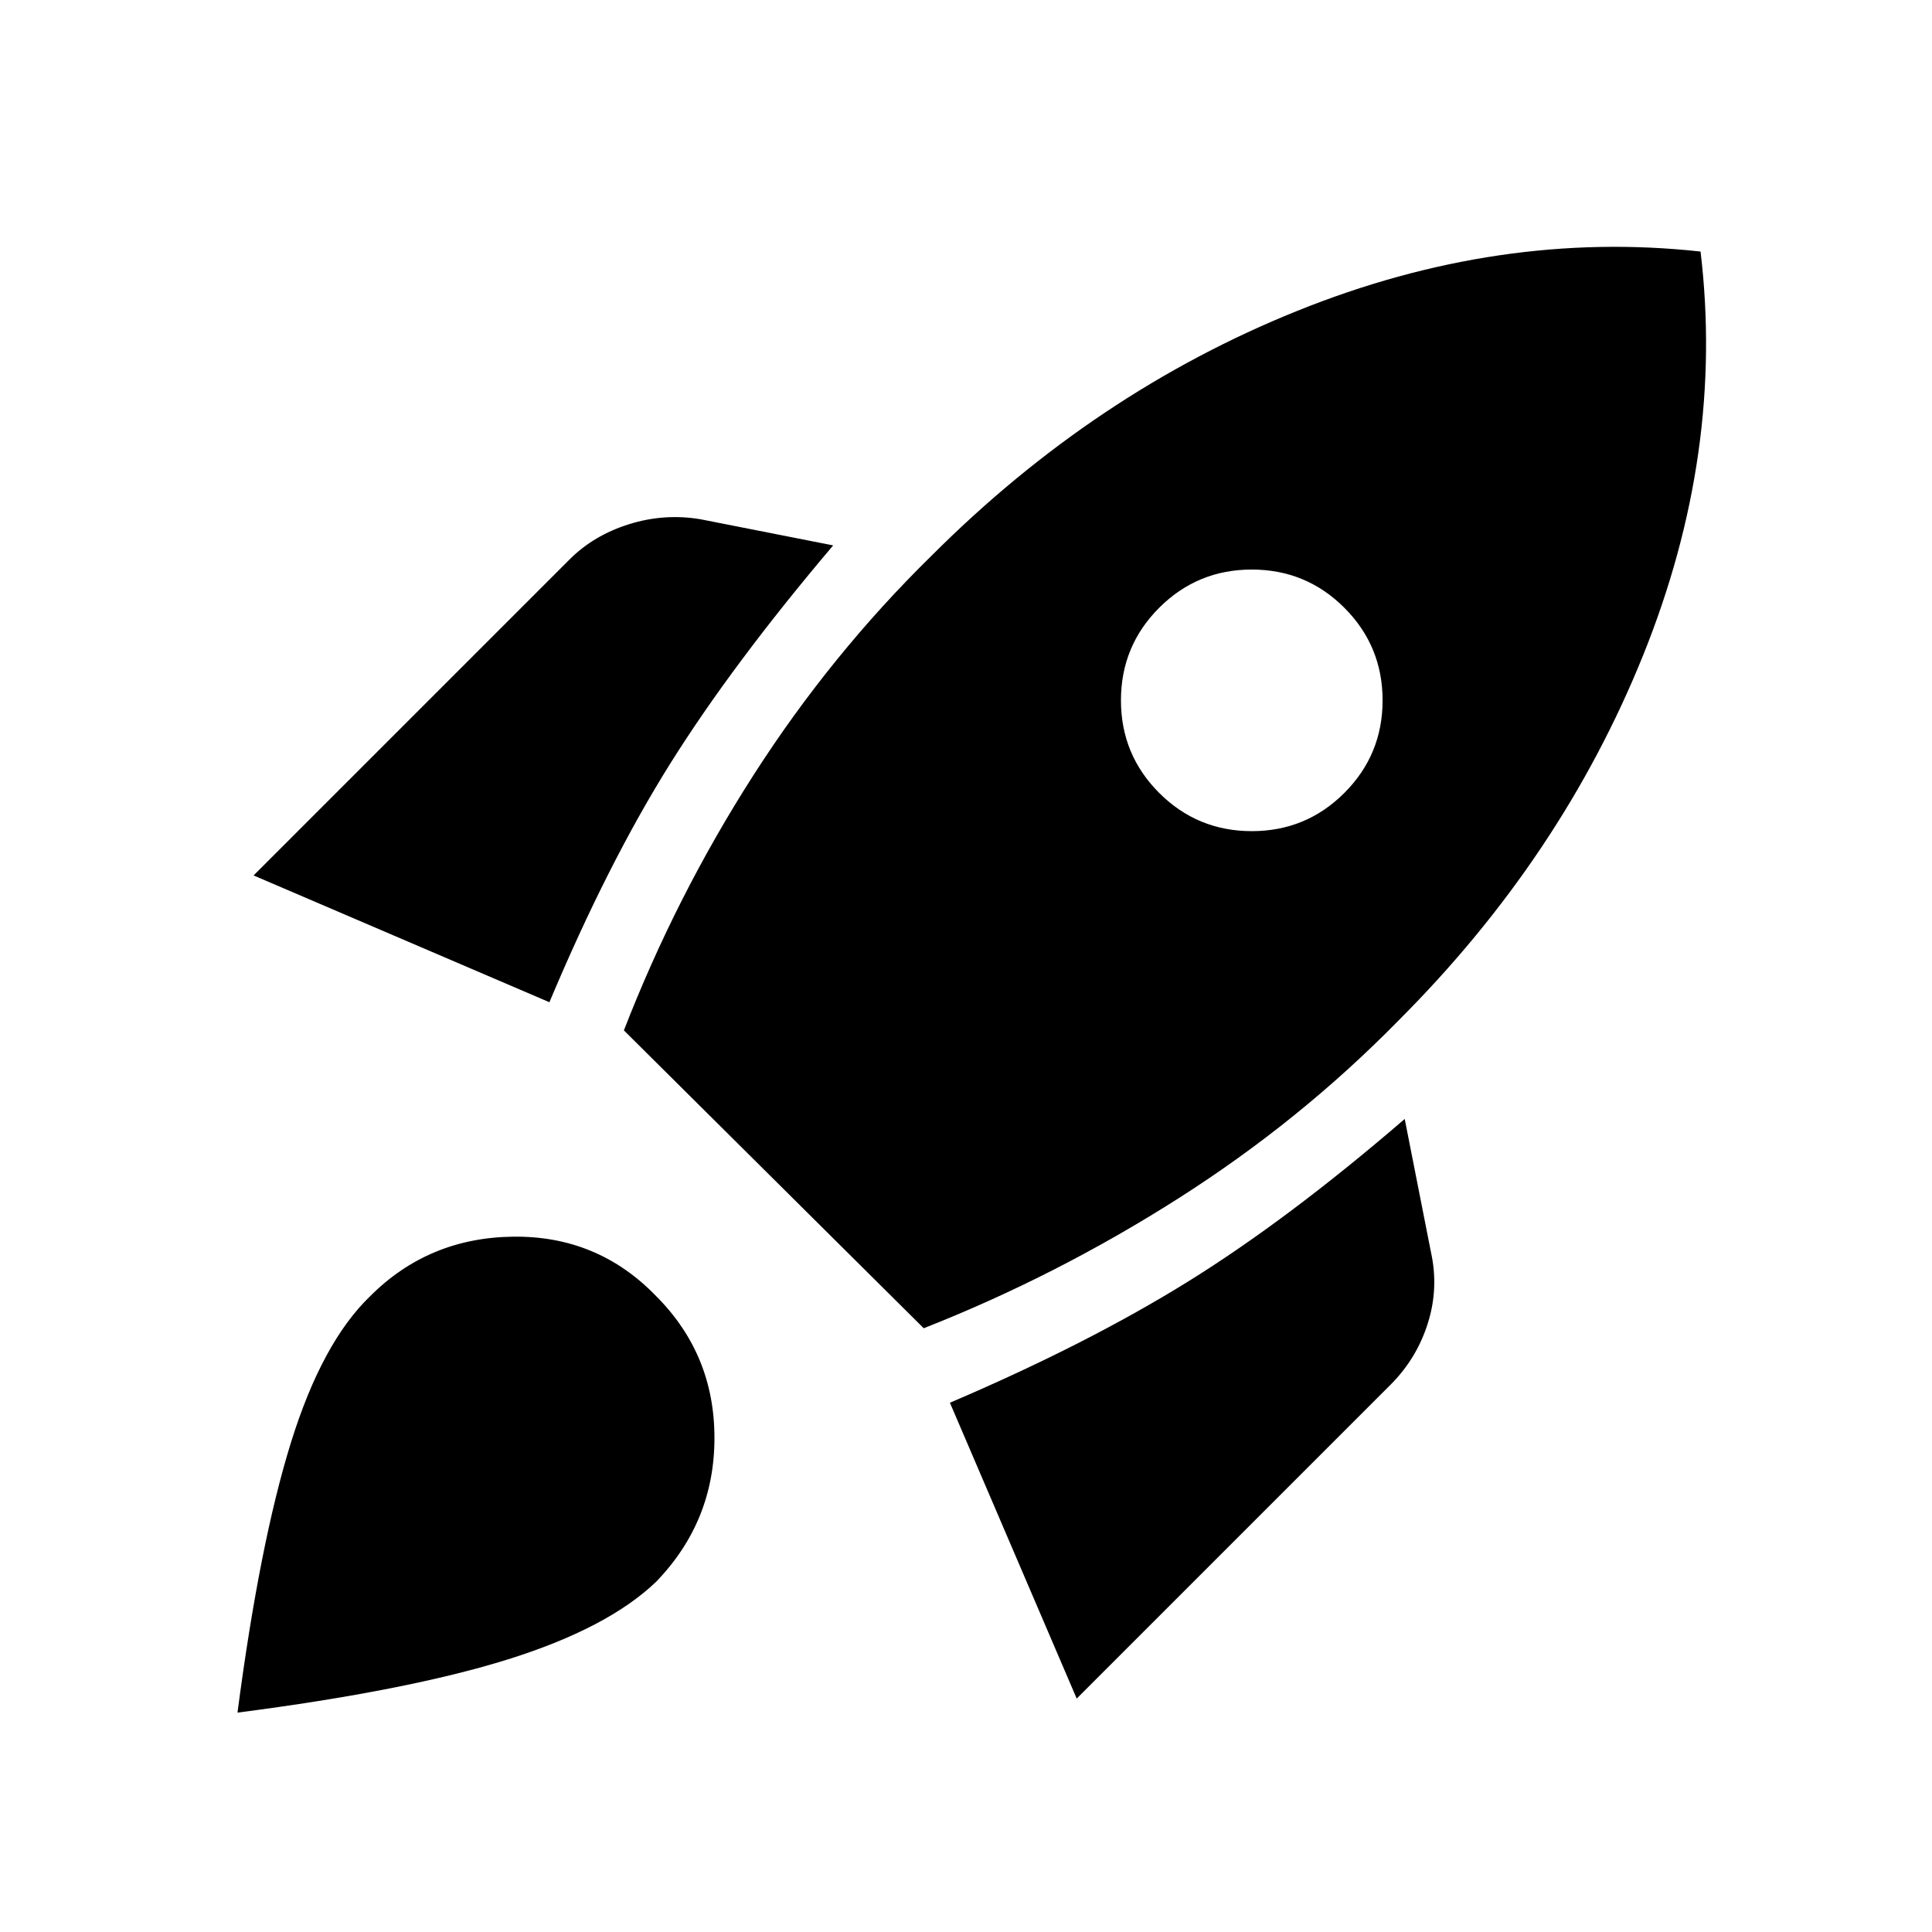 <svg xmlns="http://www.w3.org/2000/svg" height="40" width="40"><path d="m5.25 18.125 6.542-6.542q.5-.5 1.229-.729.729-.229 1.479-.104l2.75.542q-2.083 2.458-3.375 4.52-1.292 2.063-2.5 4.938Zm7.667 3.208q1.083-2.791 2.687-5.291 1.604-2.5 3.688-4.542 3.375-3.375 7.562-5.062 4.188-1.688 8.354-1.23.5 4.167-1.187 8.354-1.688 4.188-5.063 7.563-2.041 2.083-4.562 3.687-2.521 1.605-5.271 2.688ZM24 16.417q.792.791 1.917.791t1.916-.791q.792-.792.792-1.917t-.792-1.917q-.791-.791-1.916-.791T24 12.583q-.792.792-.792 1.917T24 16.417Zm-1.708 18.75-2.625-6.125q2.833-1.209 4.916-2.5 2.084-1.292 4.5-3.375l.542 2.75q.167.75-.063 1.479-.229.729-.77 1.271ZM7.667 26.833q1.208-1.208 2.958-1.229 1.75-.021 2.958 1.229 1.209 1.209 1.209 2.938t-1.209 2.979q-1 .958-3.062 1.604-2.063.646-5.604 1.104.458-3.5 1.104-5.583.646-2.083 1.646-3.042Z"/></svg>